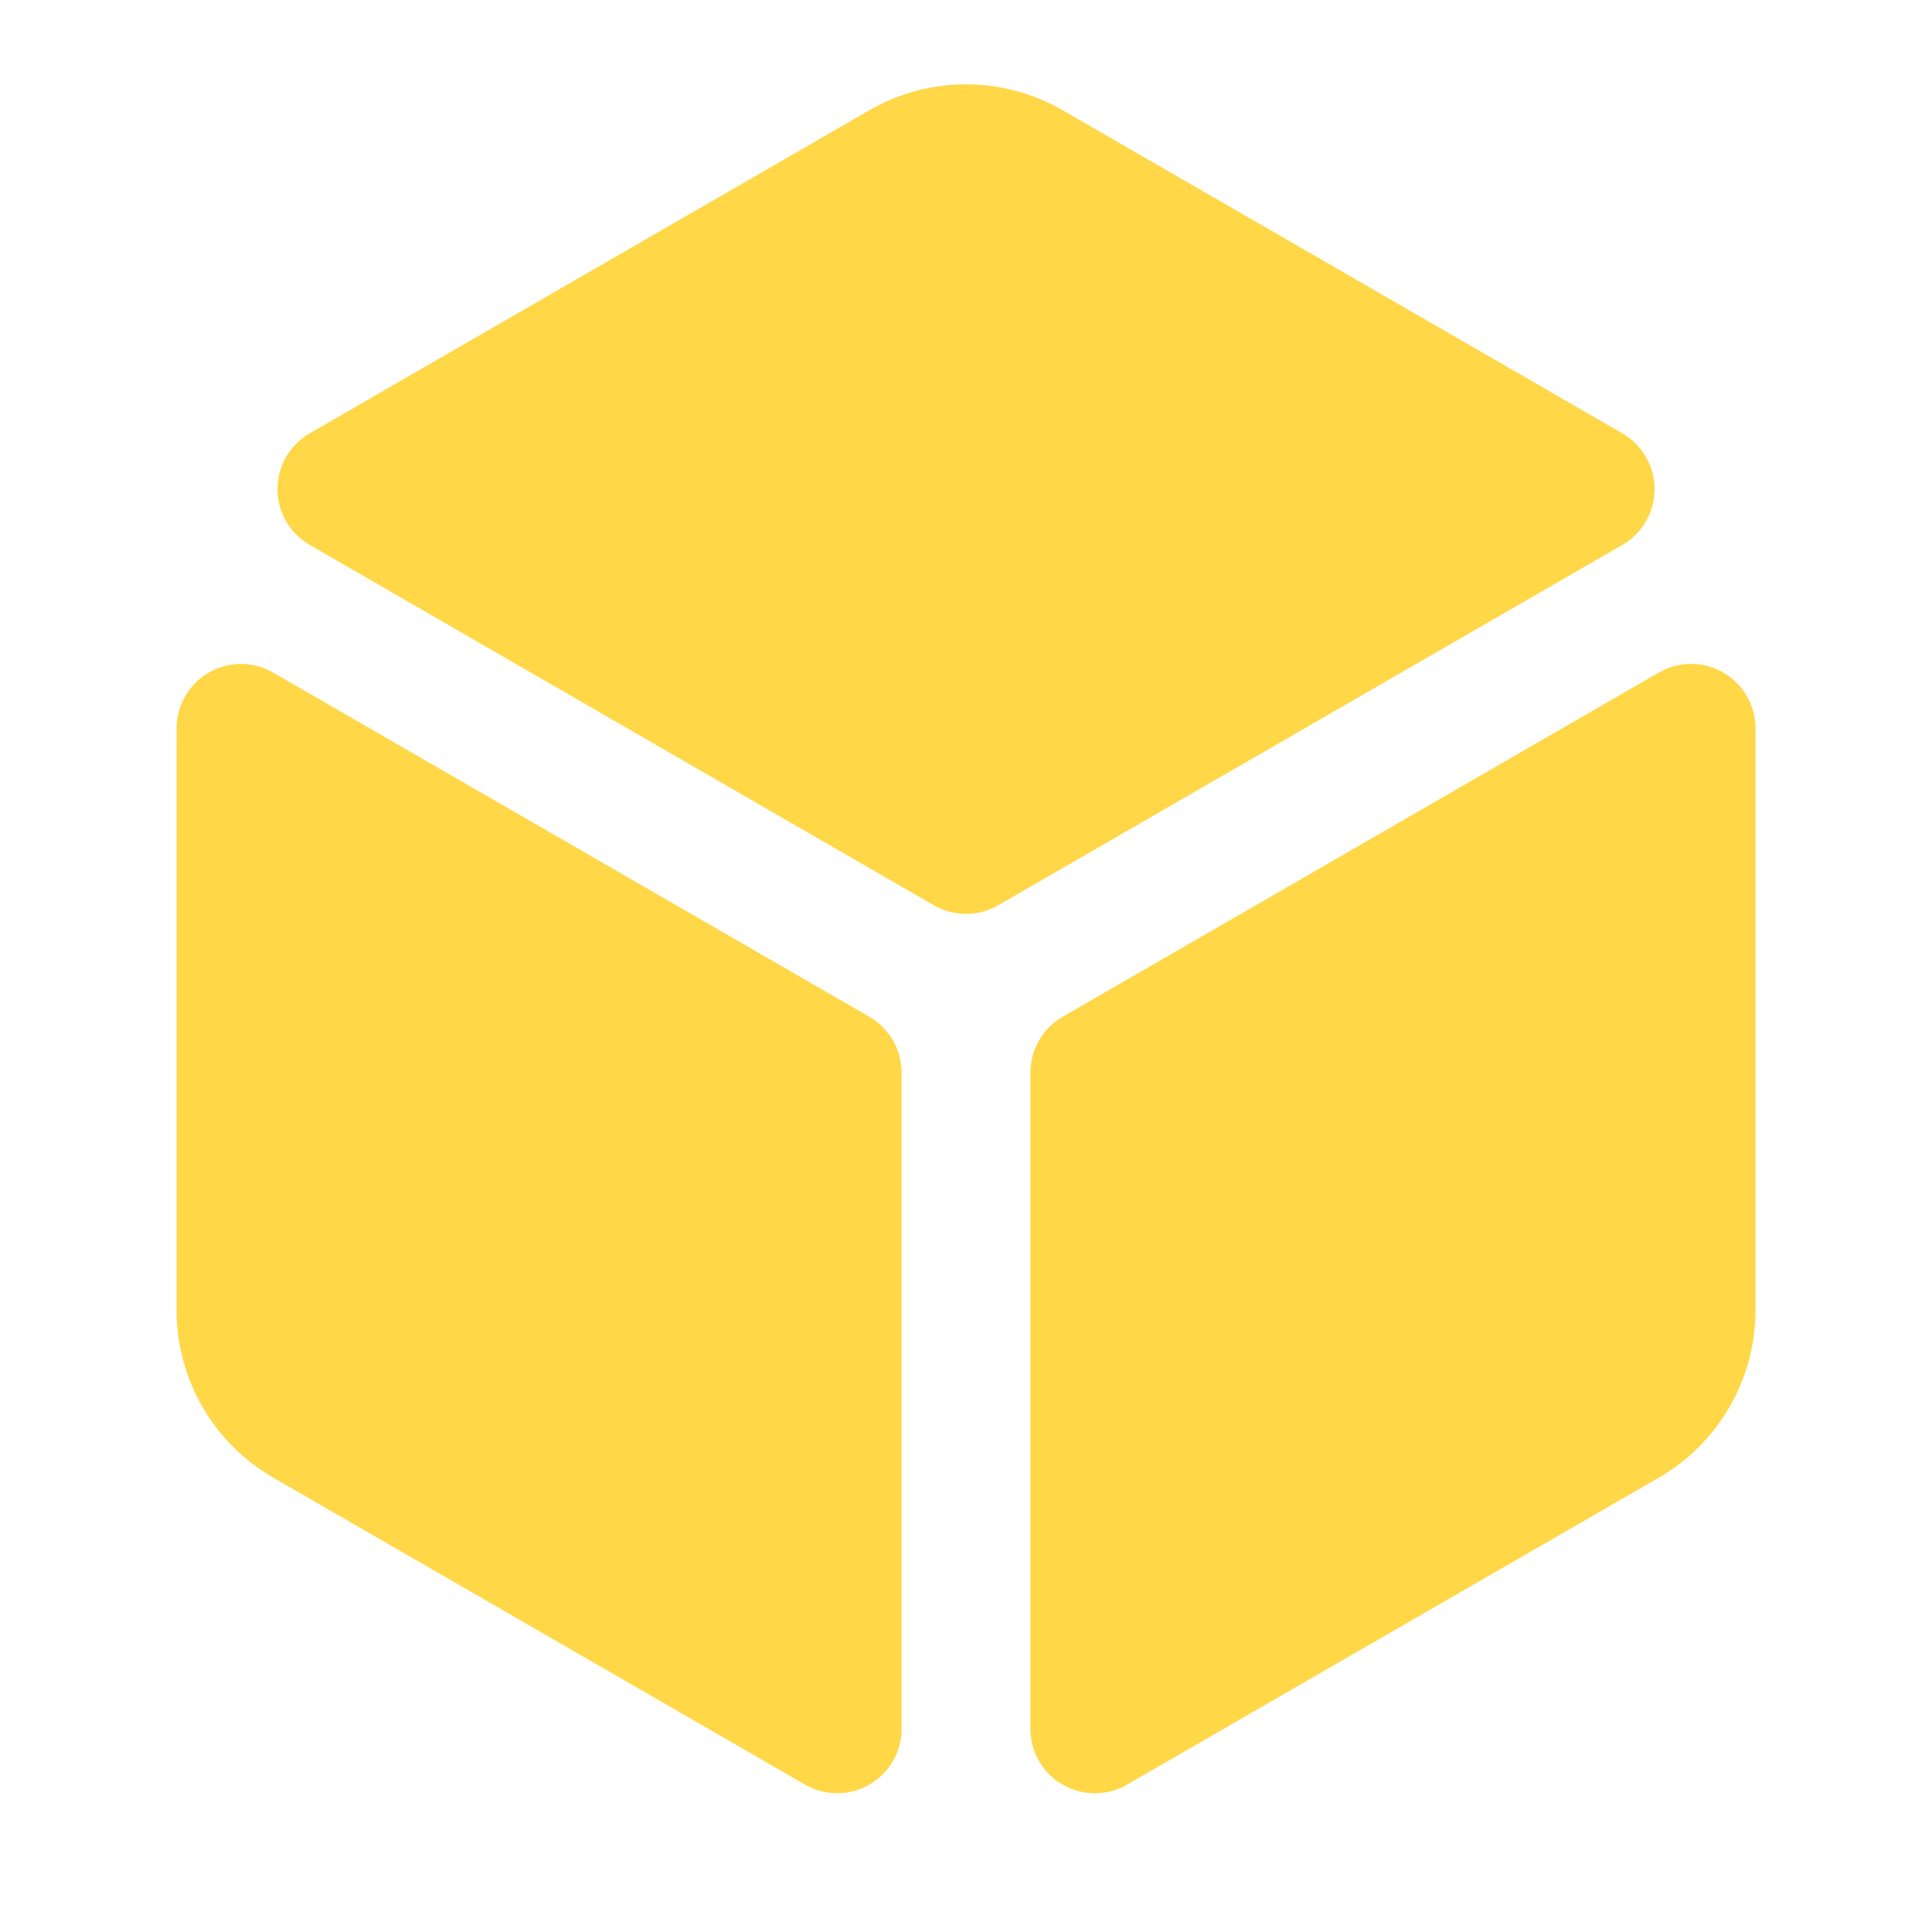 <svg width="30" height="30" viewBox="0 0 30 30" fill="none" xmlns="http://www.w3.org/2000/svg">
<path fill-rule="evenodd" clip-rule="evenodd" d="M16 2.578C15.382 2.22 14.619 2.22 14.001 2.578L5.309 7.595L15 13.191L24.692 7.595L16 2.578ZM3.742 20.346V11.31L13 16.655L13 26.845L4.742 22.078C4.123 21.72 3.742 21.06 3.742 20.346ZM17 26.846L25.259 22.078C25.878 21.72 26.259 21.06 26.259 20.346V11.309L17 16.655L17 26.846Z" fill="#FFD747"/>
<path d="M14.001 2.578L14.501 3.444L14.001 2.578ZM16 2.578L15.501 3.444L16 2.578ZM5.309 7.595L4.809 6.729C4.5 6.908 4.309 7.238 4.309 7.595C4.309 7.953 4.5 8.283 4.809 8.461L5.309 7.595ZM15 13.191L14.5 14.057C14.81 14.235 15.191 14.235 15.5 14.057L15 13.191ZM24.692 7.595L25.192 8.461C25.501 8.283 25.692 7.953 25.692 7.595C25.692 7.238 25.501 6.908 25.192 6.729L24.692 7.595ZM3.742 11.31L4.242 10.444C3.933 10.265 3.552 10.265 3.242 10.444C2.933 10.622 2.742 10.952 2.742 11.31H3.742ZM13 16.655H14C14 16.297 13.809 15.967 13.5 15.789L13 16.655ZM13 26.845L12.5 27.711C12.809 27.89 13.191 27.89 13.5 27.711C13.809 27.533 14 27.202 14 26.845H13ZM4.742 22.078L5.242 21.212H5.242L4.742 22.078ZM17 26.846H16C16 27.203 16.191 27.533 16.5 27.712C16.809 27.89 17.191 27.89 17.5 27.712L17 26.846ZM25.259 22.078L24.759 21.212L25.259 22.078ZM26.259 11.309H27.259C27.259 10.952 27.068 10.622 26.759 10.443C26.449 10.265 26.068 10.265 25.759 10.443L26.259 11.309ZM17 16.655L16.5 15.789C16.191 15.967 16 16.298 16 16.655H17ZM14.501 3.444C14.81 3.265 15.191 3.265 15.501 3.444L16.5 1.711C15.572 1.176 14.429 1.176 13.501 1.711L14.501 3.444ZM5.809 8.461L14.501 3.444L13.501 1.711L4.809 6.729L5.809 8.461ZM15.5 12.325L5.809 6.729L4.809 8.461L14.5 14.057L15.5 12.325ZM24.192 6.729L14.5 12.325L15.5 14.057L25.192 8.461L24.192 6.729ZM15.501 3.444L24.192 8.461L25.192 6.729L16.5 1.711L15.501 3.444ZM2.742 11.31V20.346H4.742V11.31H2.742ZM13.5 15.789L4.242 10.444L3.242 12.176L12.5 17.521L13.5 15.789ZM14 26.845L14 16.655H12L12 26.845H14ZM4.242 22.944L12.5 27.711L13.5 25.979L5.242 21.212L4.242 22.944ZM2.742 20.346C2.742 21.417 3.314 22.408 4.242 22.944L5.242 21.212C4.933 21.033 4.742 20.703 4.742 20.346H2.742ZM17.5 27.712L25.759 22.944L24.759 21.212L16.5 25.98L17.5 27.712ZM25.759 22.944C26.687 22.408 27.259 21.417 27.259 20.346H25.259C25.259 20.703 25.068 21.033 24.759 21.212L25.759 22.944ZM27.259 20.346V11.309H25.259V20.346H27.259ZM25.759 10.443L16.5 15.789L17.5 17.521L26.759 12.175L25.759 10.443ZM16 16.655L16 26.846H18L18 16.655H16Z" fill="#FFD747"/>
</svg>
